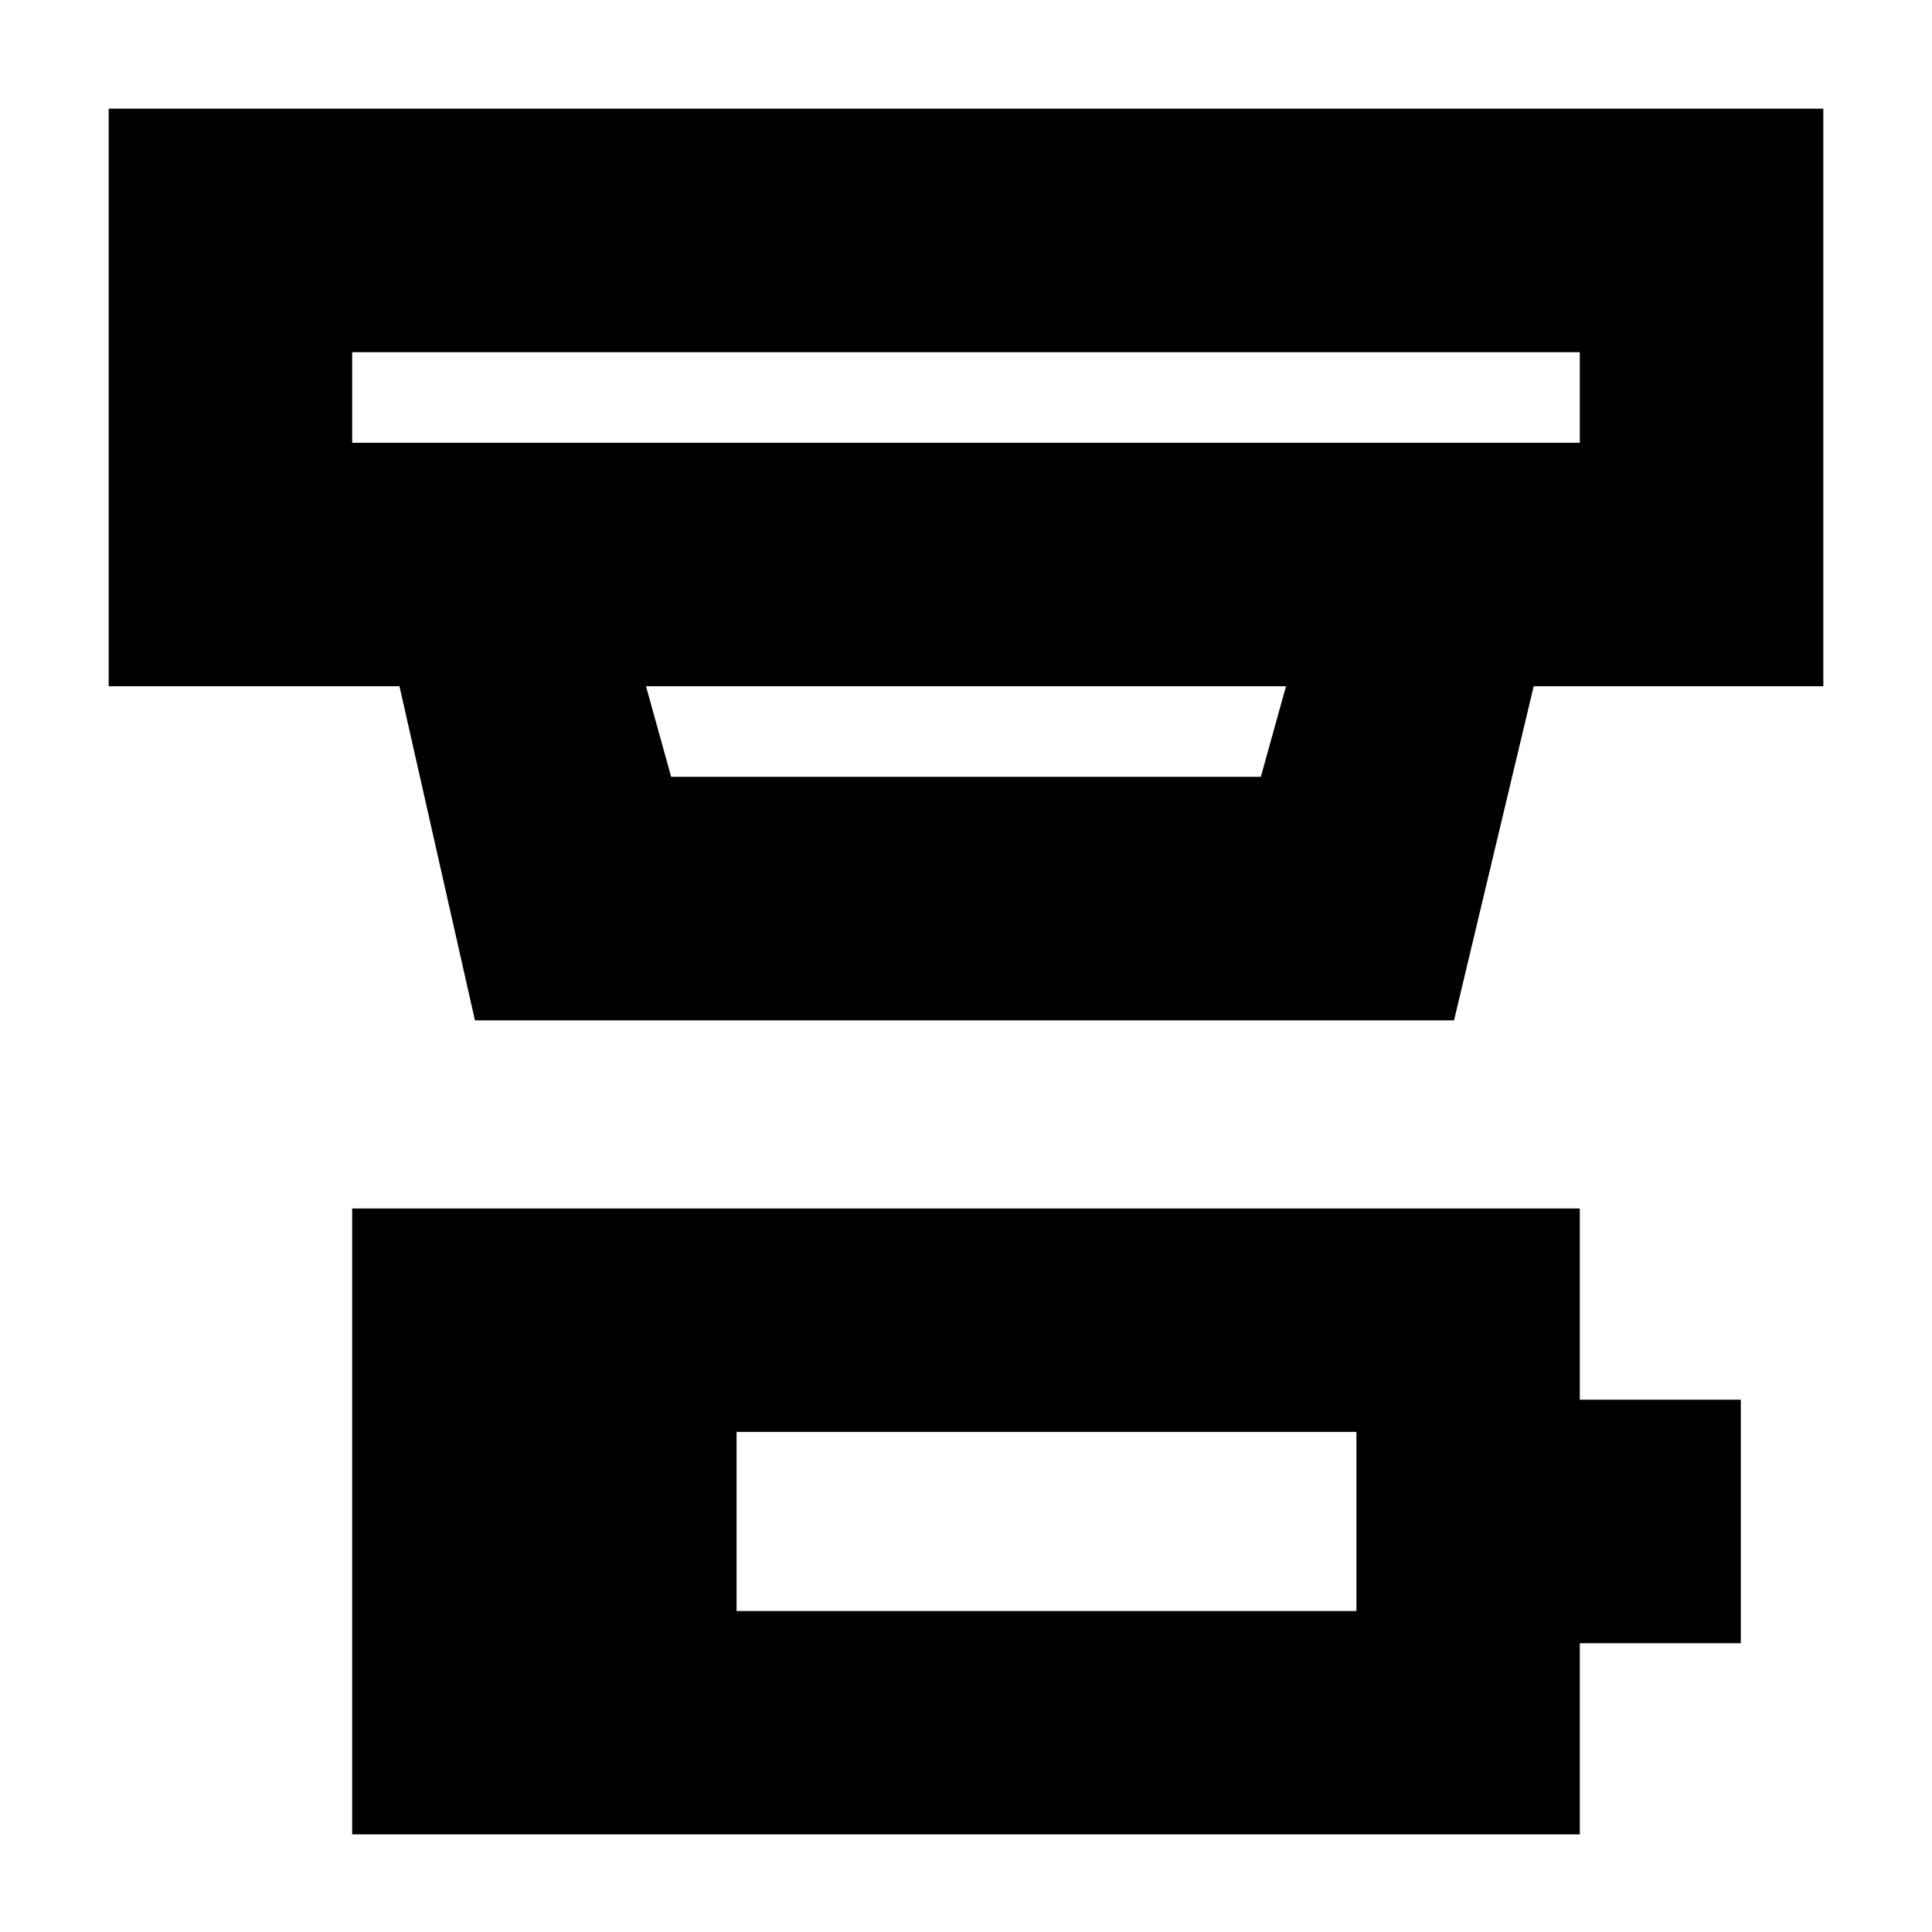 <svg xmlns="http://www.w3.org/2000/svg" height="24" viewBox="0 -960 960 960" width="24"><path d="M366-159.5h308v-89H366v89Zm-191 111v-311h610v95h80v121h-80v95H175Zm0-736.5v45h610v-45H175Zm146 166 12.5 45h293l12.5-45H321Zm-85 166-37.5-166H54v-287h852v287H762.08L722.5-453H236Zm-61-332v45-45Z"/></svg>
